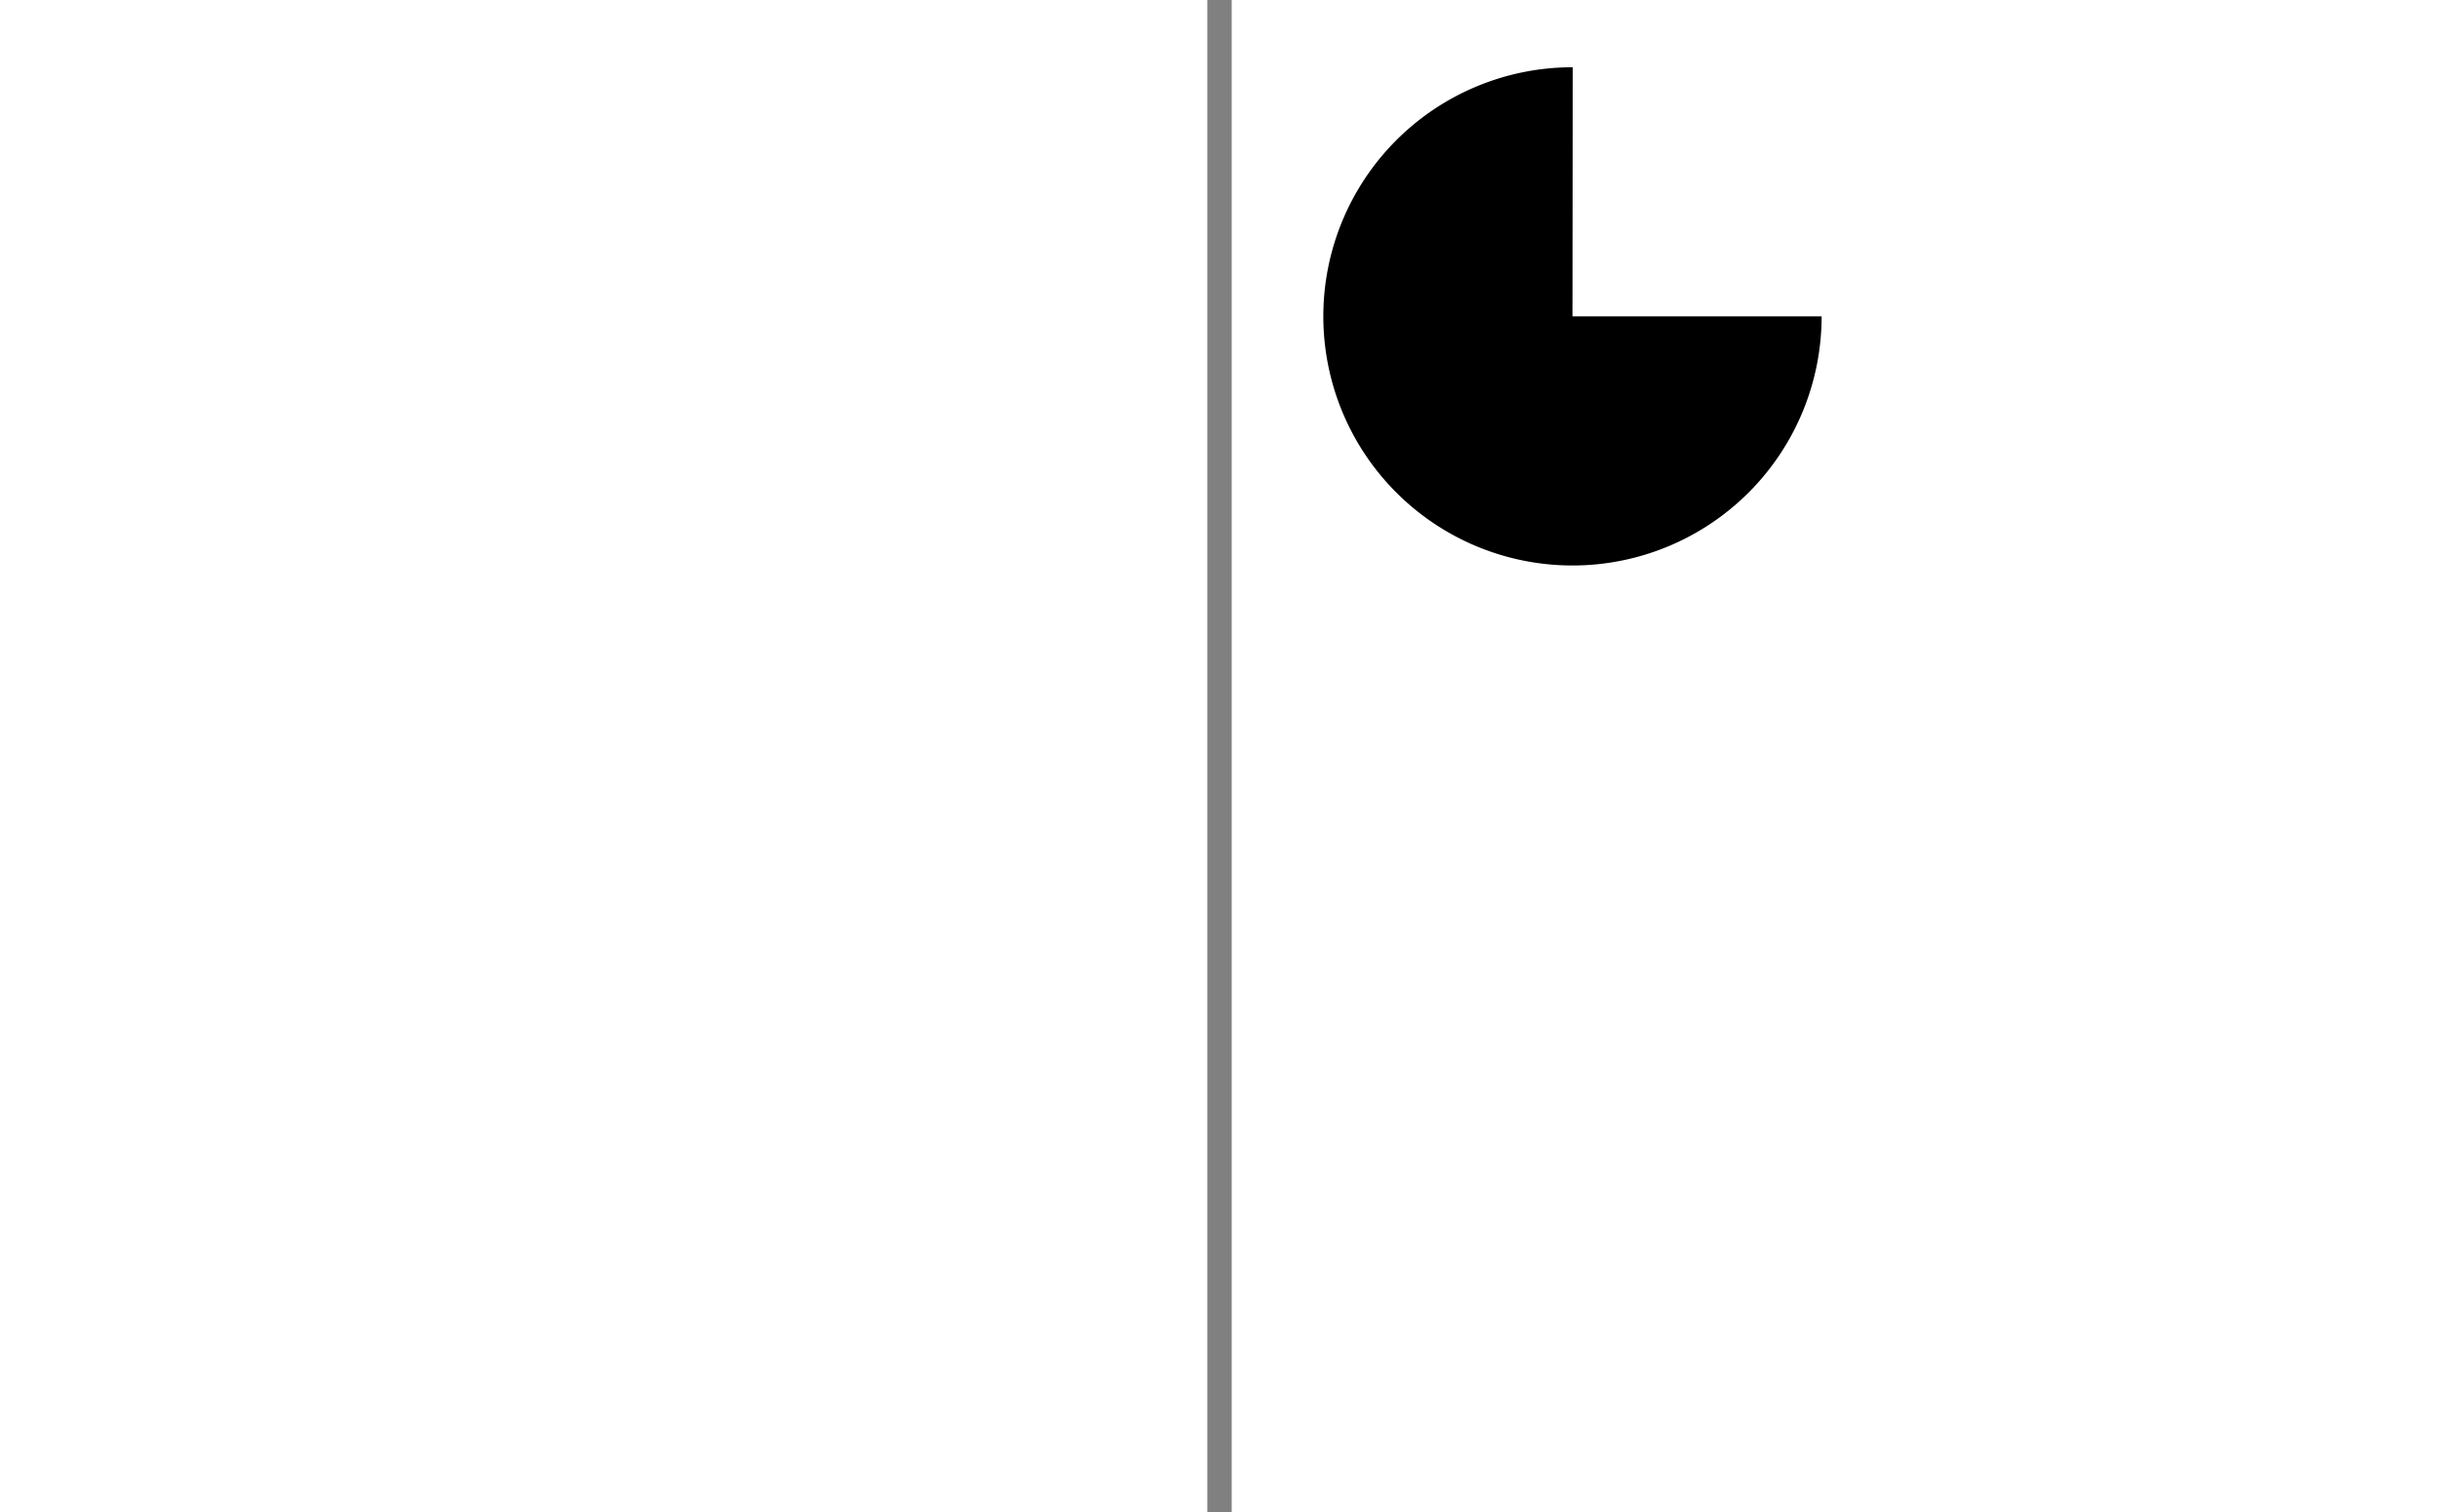 <svg
                  className="breakoutsvg"
                  xmlns="http://www.w3.org/2000/svg"
                  width="100"
                  height="62"
                  viewBox="0 0 1 62"
                >
                  <rect x="0" y="0" width="1" height="62" fill="#808080" stroke="none"/>
                  <defs>
                    <radialGradient
                      id="radial-gradient"
                      cx="0.5"
                      cy="0.5"
                      r="0.5"
                      gradientUnits="objectBoundingBox"
                    >
                      <stop offset="0" stopColor="#0115d0" />
                      <stop offset="1" stopColor="#f10faa" />
                    </radialGradient>
                    <radialGradient id="radial-gradient-2" cy="0" />
                    <linearGradient
                      id="linear-gradient"
                      x1="0.5"
                      y1="0"
                      x2="0.5"
                      y2="1"
                    />
                  </defs>
                  <g
                    id="Group_3582"
                    data-name="Group 3582"
                    transform="translate(2)"
                  >
                    <path
                      id="Path_14891"
                      data-name="Path 14891"
                      d="M918.013,1155.633a12.973,12.973,0,1,1,12.974-12.973A12.988,12.988,0,0,1,918.013,1155.633Z"
                      transform="translate(-905.041 -1129.687)"
                      fill="#fff"
                    />
                    <path
                      id="Path_14890"
                      data-name="Path 14890"
                      d="M919.642,1144.289h10.215a10.215,10.215,0,1,1-10.215-10.215h.011Z"
                      transform="translate(-906.67 -1131.316)"
                      fill="url(#radial-gradient)"
                    />
                  </g>
                </svg>
